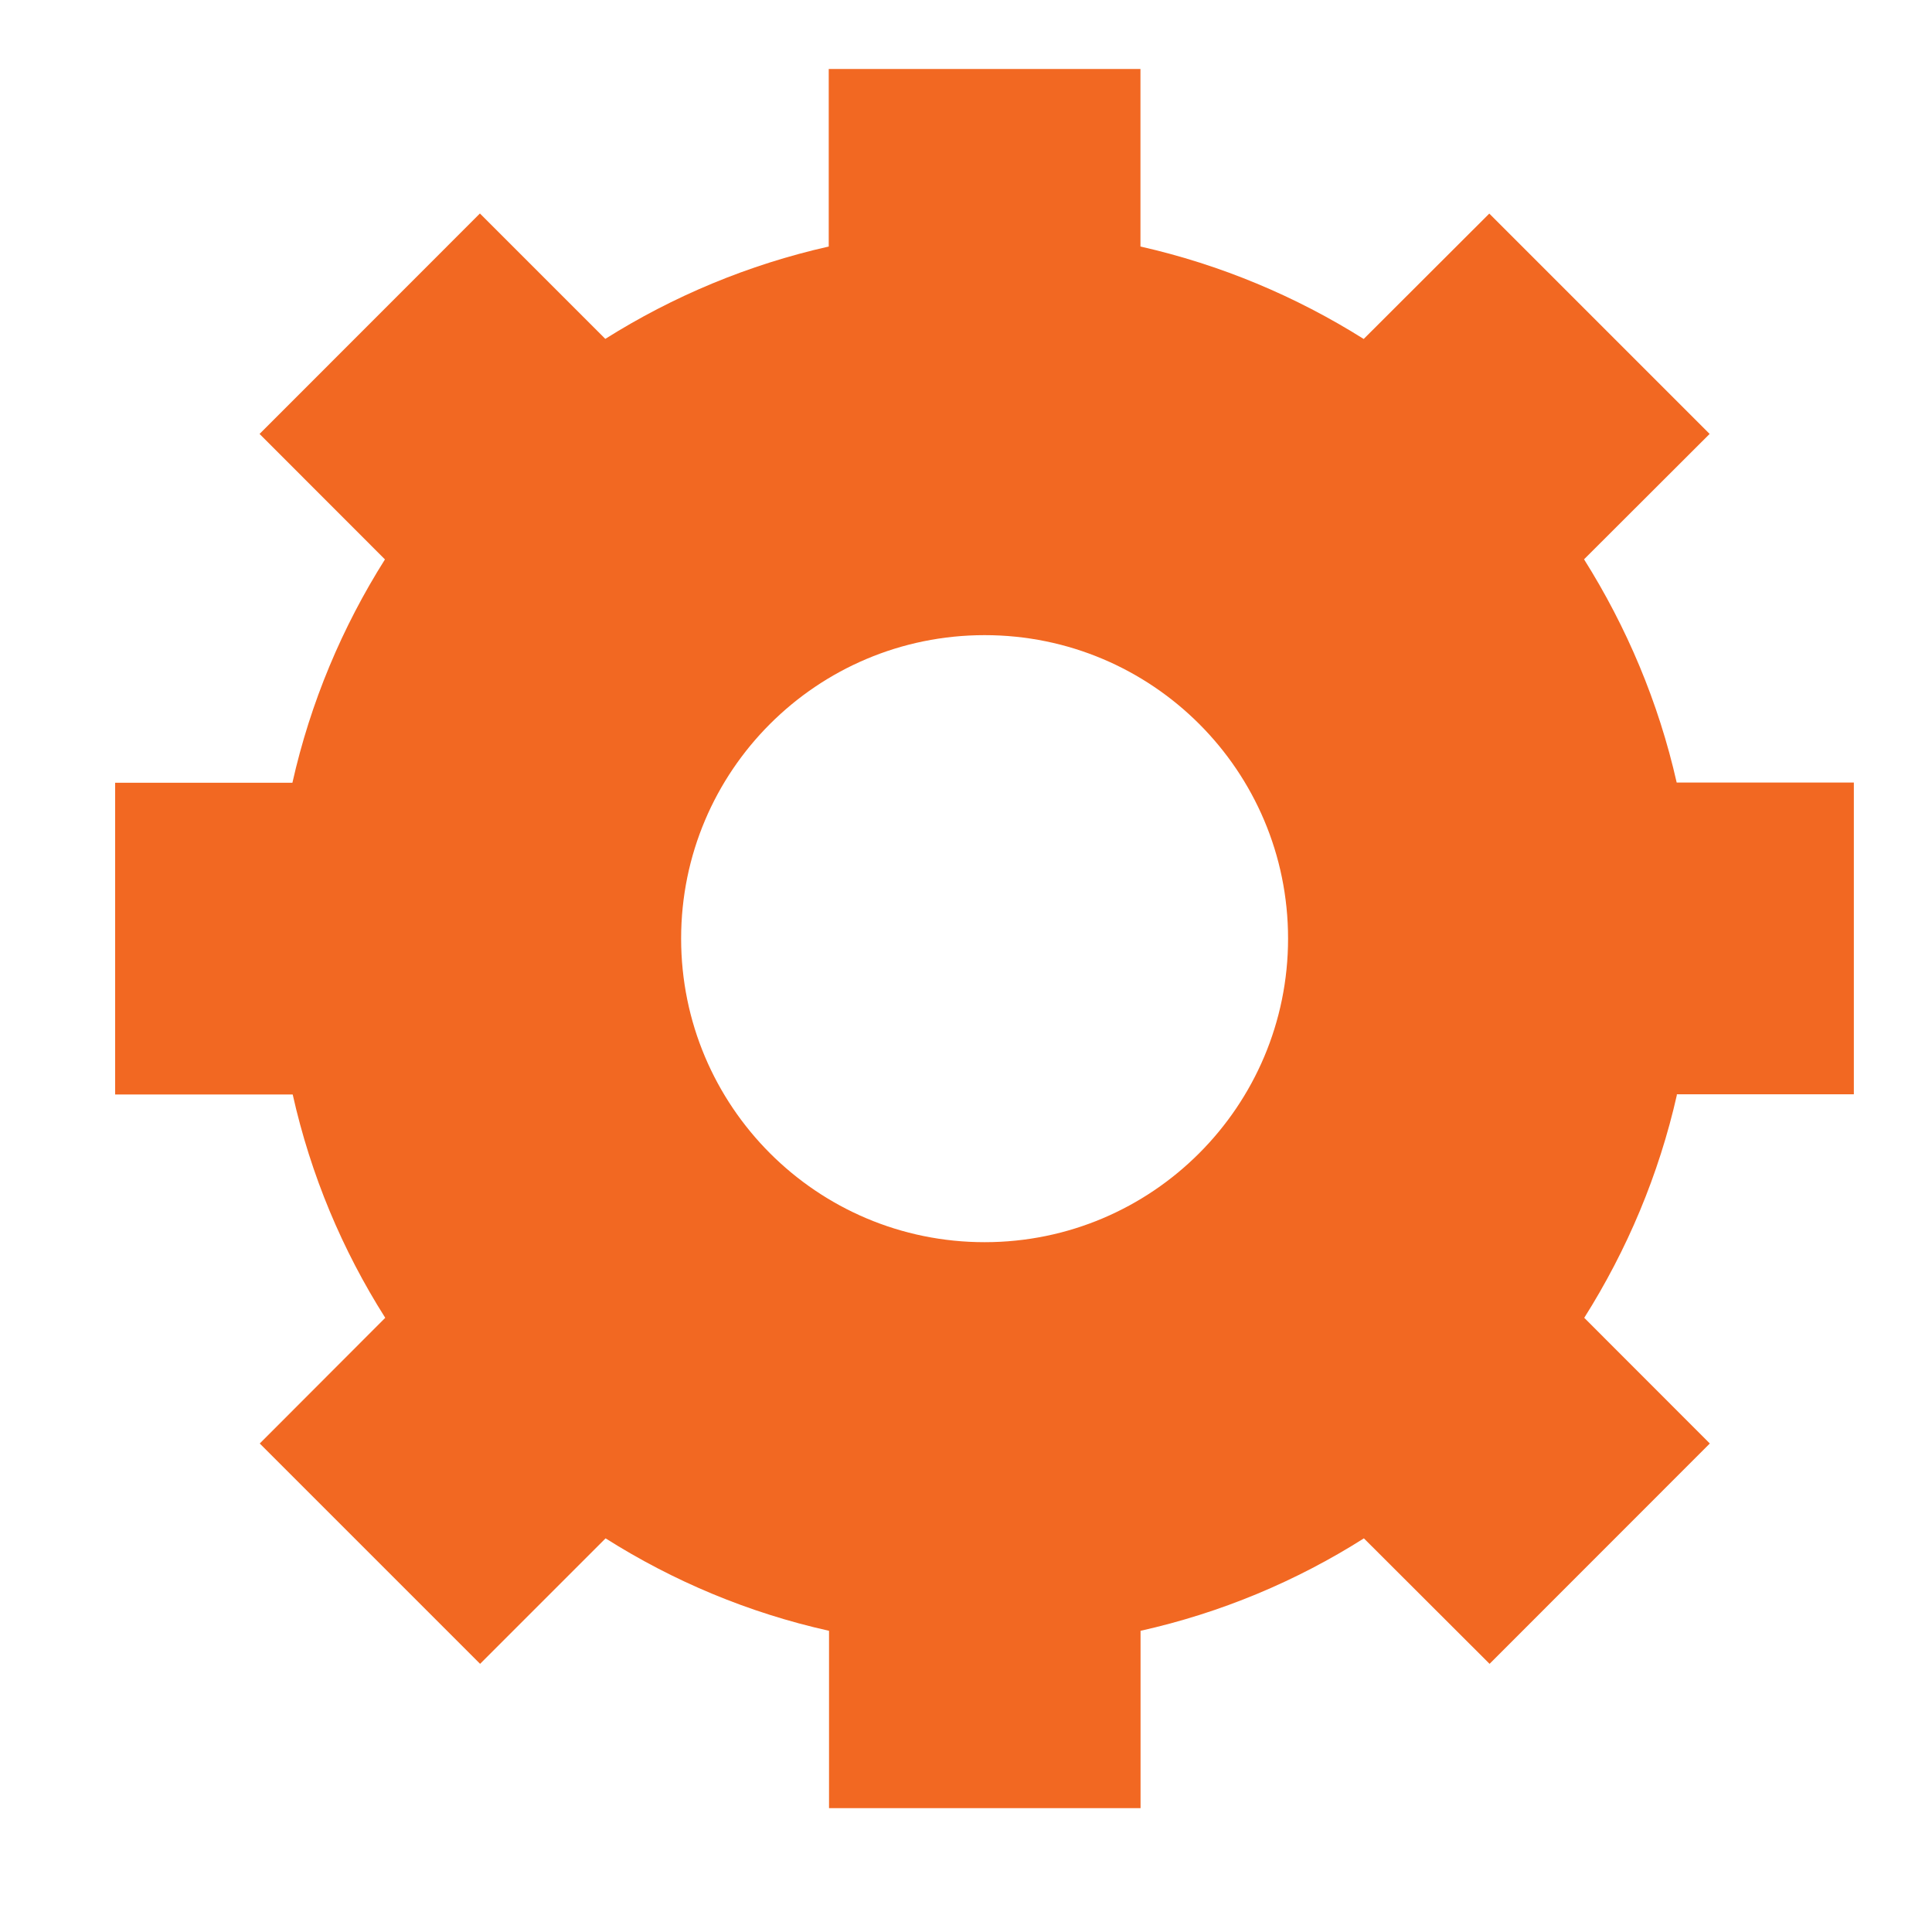 <?xml version="1.0" encoding="utf-8"?>
<!-- Generator: Adobe Illustrator 15.1.0, SVG Export Plug-In . SVG Version: 6.00 Build 0)  -->
<!DOCTYPE svg PUBLIC "-//W3C//DTD SVG 1.1//EN" "http://www.w3.org/Graphics/SVG/1.1/DTD/svg11.dtd">
<svg version="1.1" id="Layer_1" xmlns="http://www.w3.org/2000/svg" xmlns:xlink="http://www.w3.org/1999/xlink" x="0px" y="0px"
	 width="20px" height="20px" viewBox="0 0 20 20" enable-background="new 0 0 20 20" xml:space="preserve">
<path fill="#F26822" d="M17.36,11.331c-0.188,0.832-0.517,1.609-0.96,2.311l1.3,1.301l-2.28,2.281l-1.301-1.299
	c-0.699,0.443-1.479,0.771-2.312,0.957v1.836H8.582v-1.836c-0.834-0.186-1.613-0.514-2.313-0.957L4.97,17.224l-2.281-2.281
	l1.299-1.301C3.543,12.94,3.217,12.165,3.03,11.33H1.192V8.103h1.835C3.214,7.27,3.543,6.491,3.985,5.791L2.687,4.492L4.968,2.21
	l1.298,1.298C6.967,3.067,7.745,2.74,8.579,2.552V0.714h3.227v1.838c0.831,0.188,1.608,0.515,2.311,0.957l1.3-1.298l2.281,2.281
	L16.398,5.79c0.441,0.701,0.771,1.479,0.959,2.311h1.834v3.227h-1.834v0.003H17.36z M10.193,6.575c-1.736,0-3.142,1.405-3.142,3.141
	c0,1.735,1.405,3.143,3.142,3.143c1.734,0,3.141-1.407,3.141-3.143C13.334,7.98,11.928,6.575,10.193,6.575z"/>
</svg>
